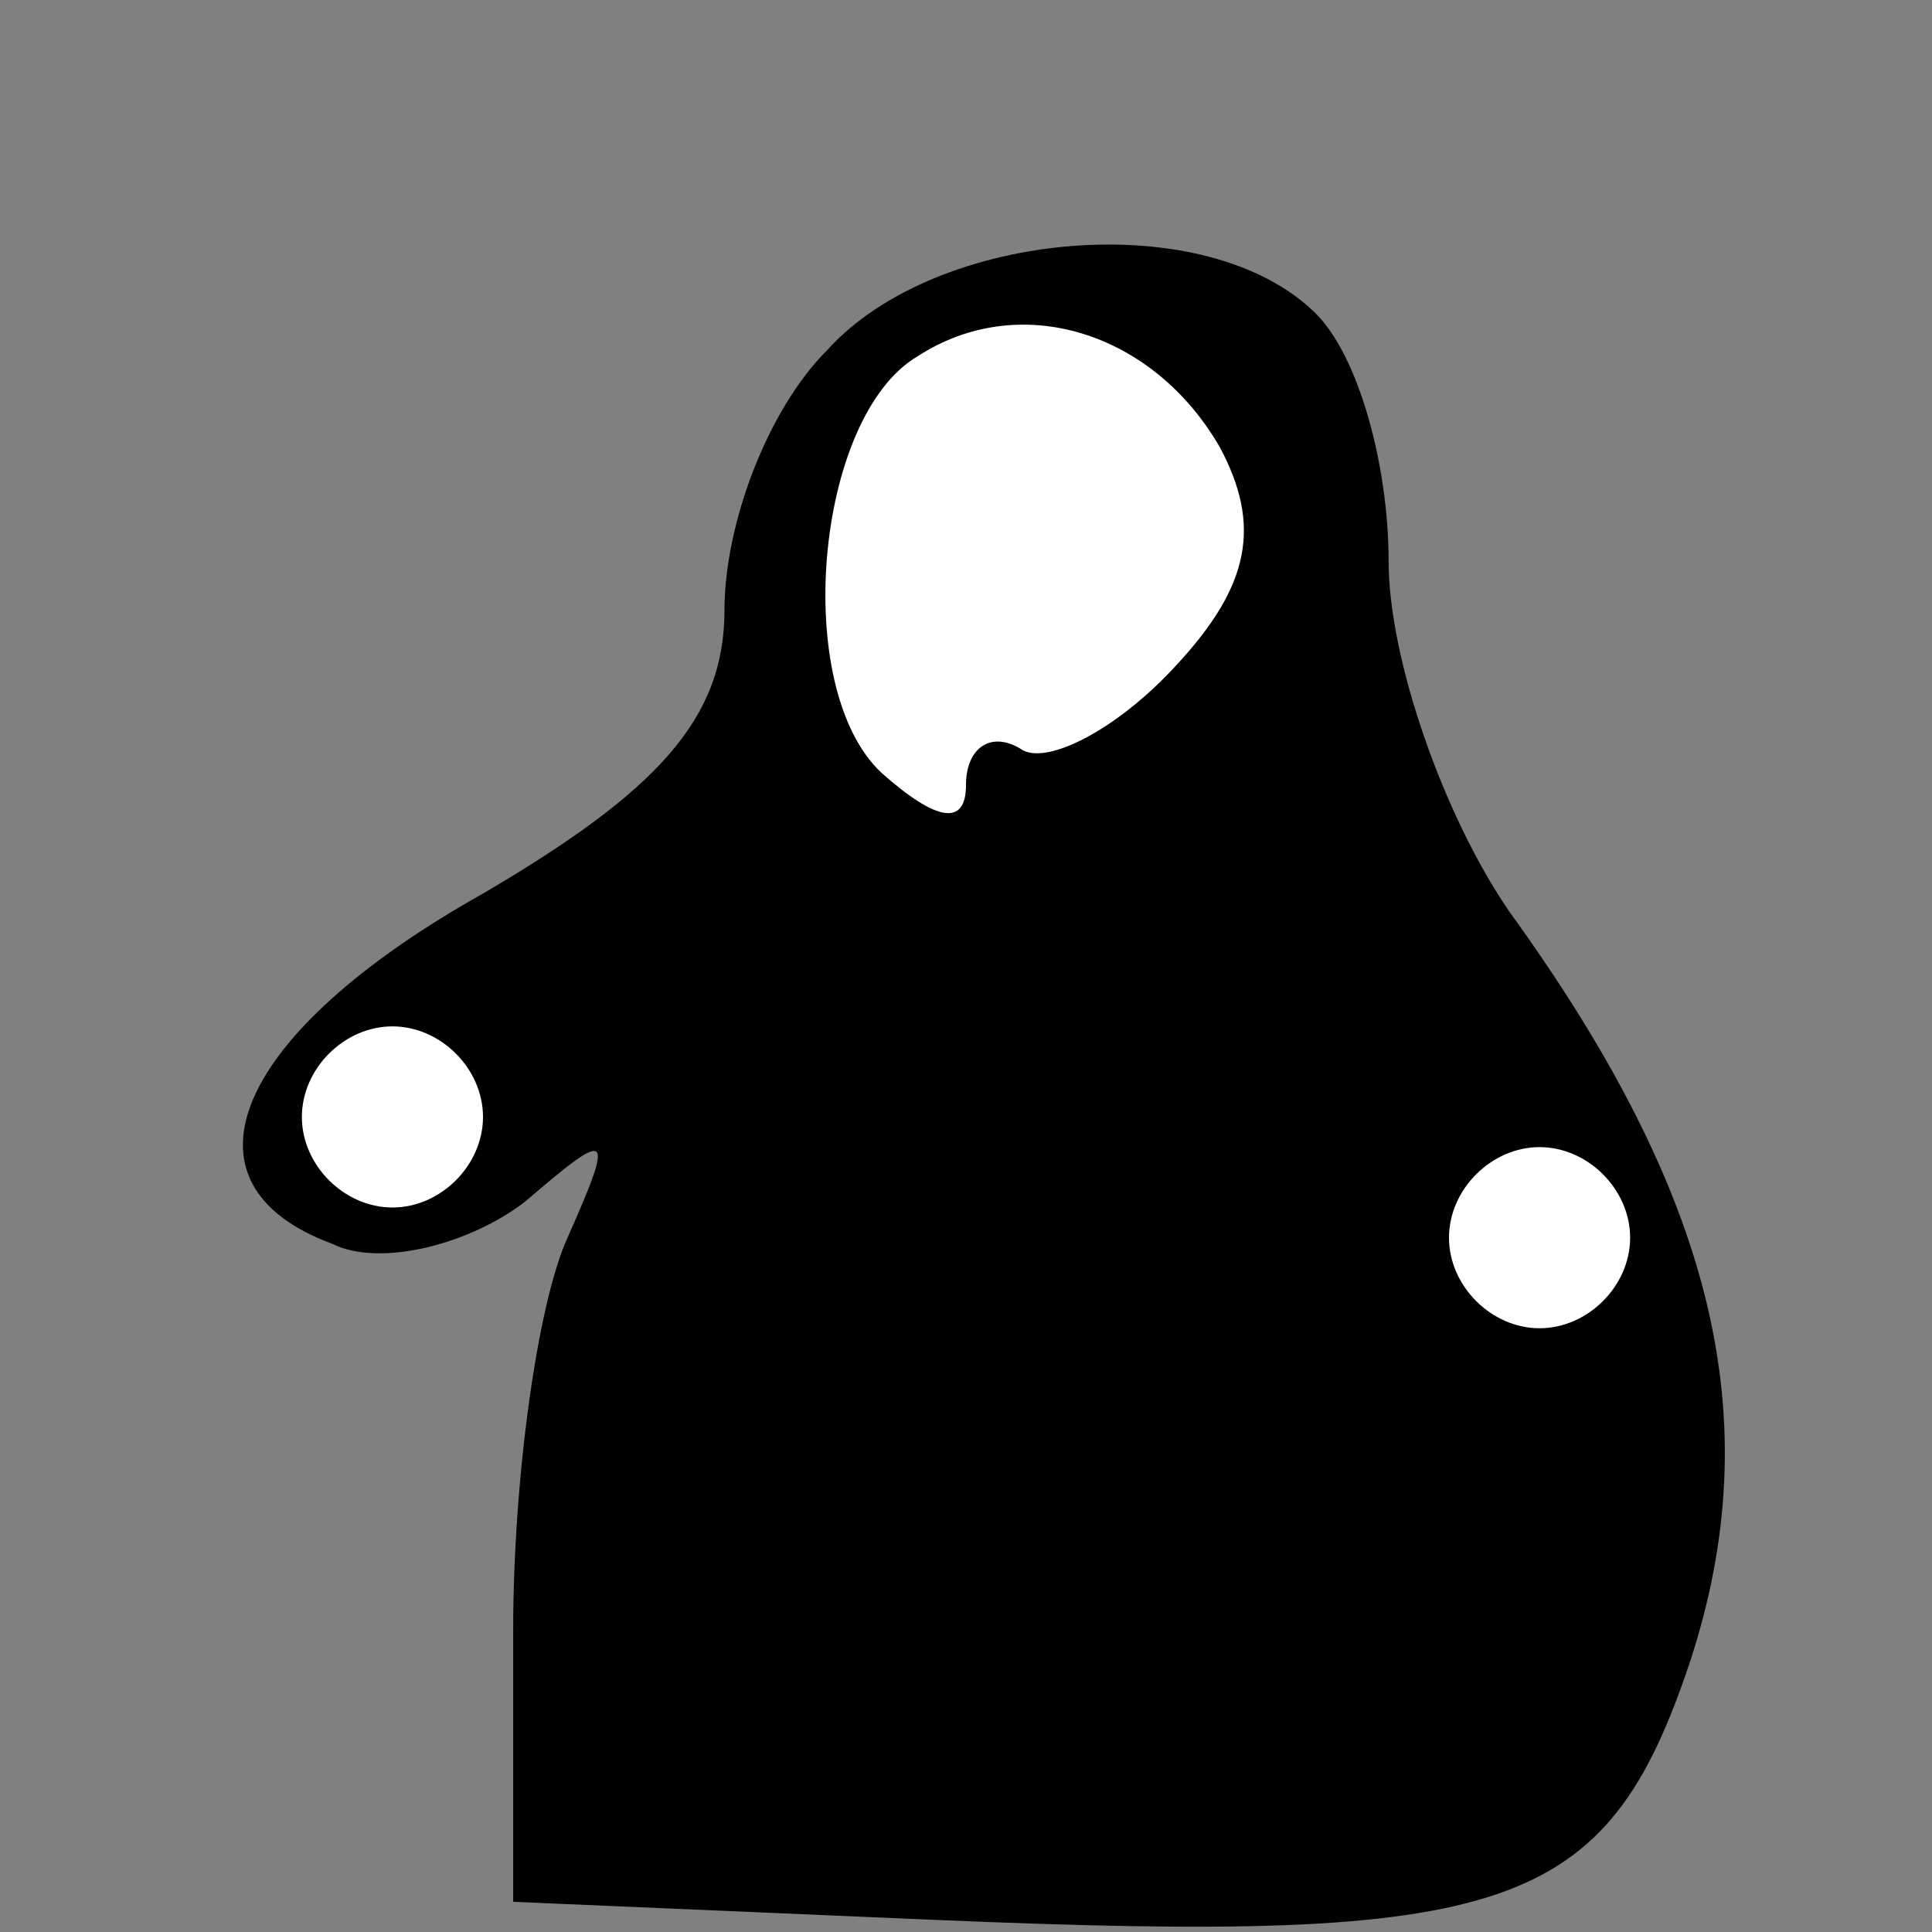 <?xml version="1.0" standalone="no"?>
<!DOCTYPE svg PUBLIC "-//W3C//DTD SVG 20010904//EN"
 "http://www.w3.org/TR/2001/REC-SVG-20010904/DTD/svg10.dtd">
<svg version="1.0" xmlns="http://www.w3.org/2000/svg"
 width="32pt" height="32pt" viewBox="0 0 32 32"
 preserveAspectRatio="xMidYMid meet">
<rect x="0" y="0" width="32" height="32" fill="#808080" stroke="none"/>
<g transform="translate(0,32) scale(0.1,-0.1)"
fill="#000000" stroke="none">
<path fill="#000000" stroke="none" d="M137 262 c-10 -10 -17 -29 -17 -43 0
-18 -11 -30 -40 -47 -41 -23 -52 -48 -25 -58 8 -4 23 0 32 7 14 12 15 12 7 -6
-5 -11 -9 -40 -9 -65 l0 -45 70 -3 c95 -4 111 1 125 43 13 40 4 77 -30 124
-11 16 -20 42 -20 58 0 16 -5 34 -12 41 -18 18 -63 14 -81 -6z"/>
<path fill="#ffffff" stroke="none" d="M202 246 c7 -13 5 -23 -7 -36 -10 -11
-22 -17 -26 -14 -5 3 -9 0 -9 -6 0 -7 -5 -6 -14 2 -15 14 -11 59 6 69 17 11
39 4 50 -15z"/>
<path fill="#ffffff" stroke="none" d="M80 135 c0 -8 -7 -15 -15 -15 -8 0 -15
7 -15 15 0 8 7 15 15 15 8 0 15 -7 15 -15z"/>
<path fill="#ffffff" stroke="none" d="M270 115 c0 -8 -7 -15 -15 -15 -8 0
-15 7 -15 15 0 8 7 15 15 15 8 0 15 -7 15 -15z"/>
</g>
</svg>
